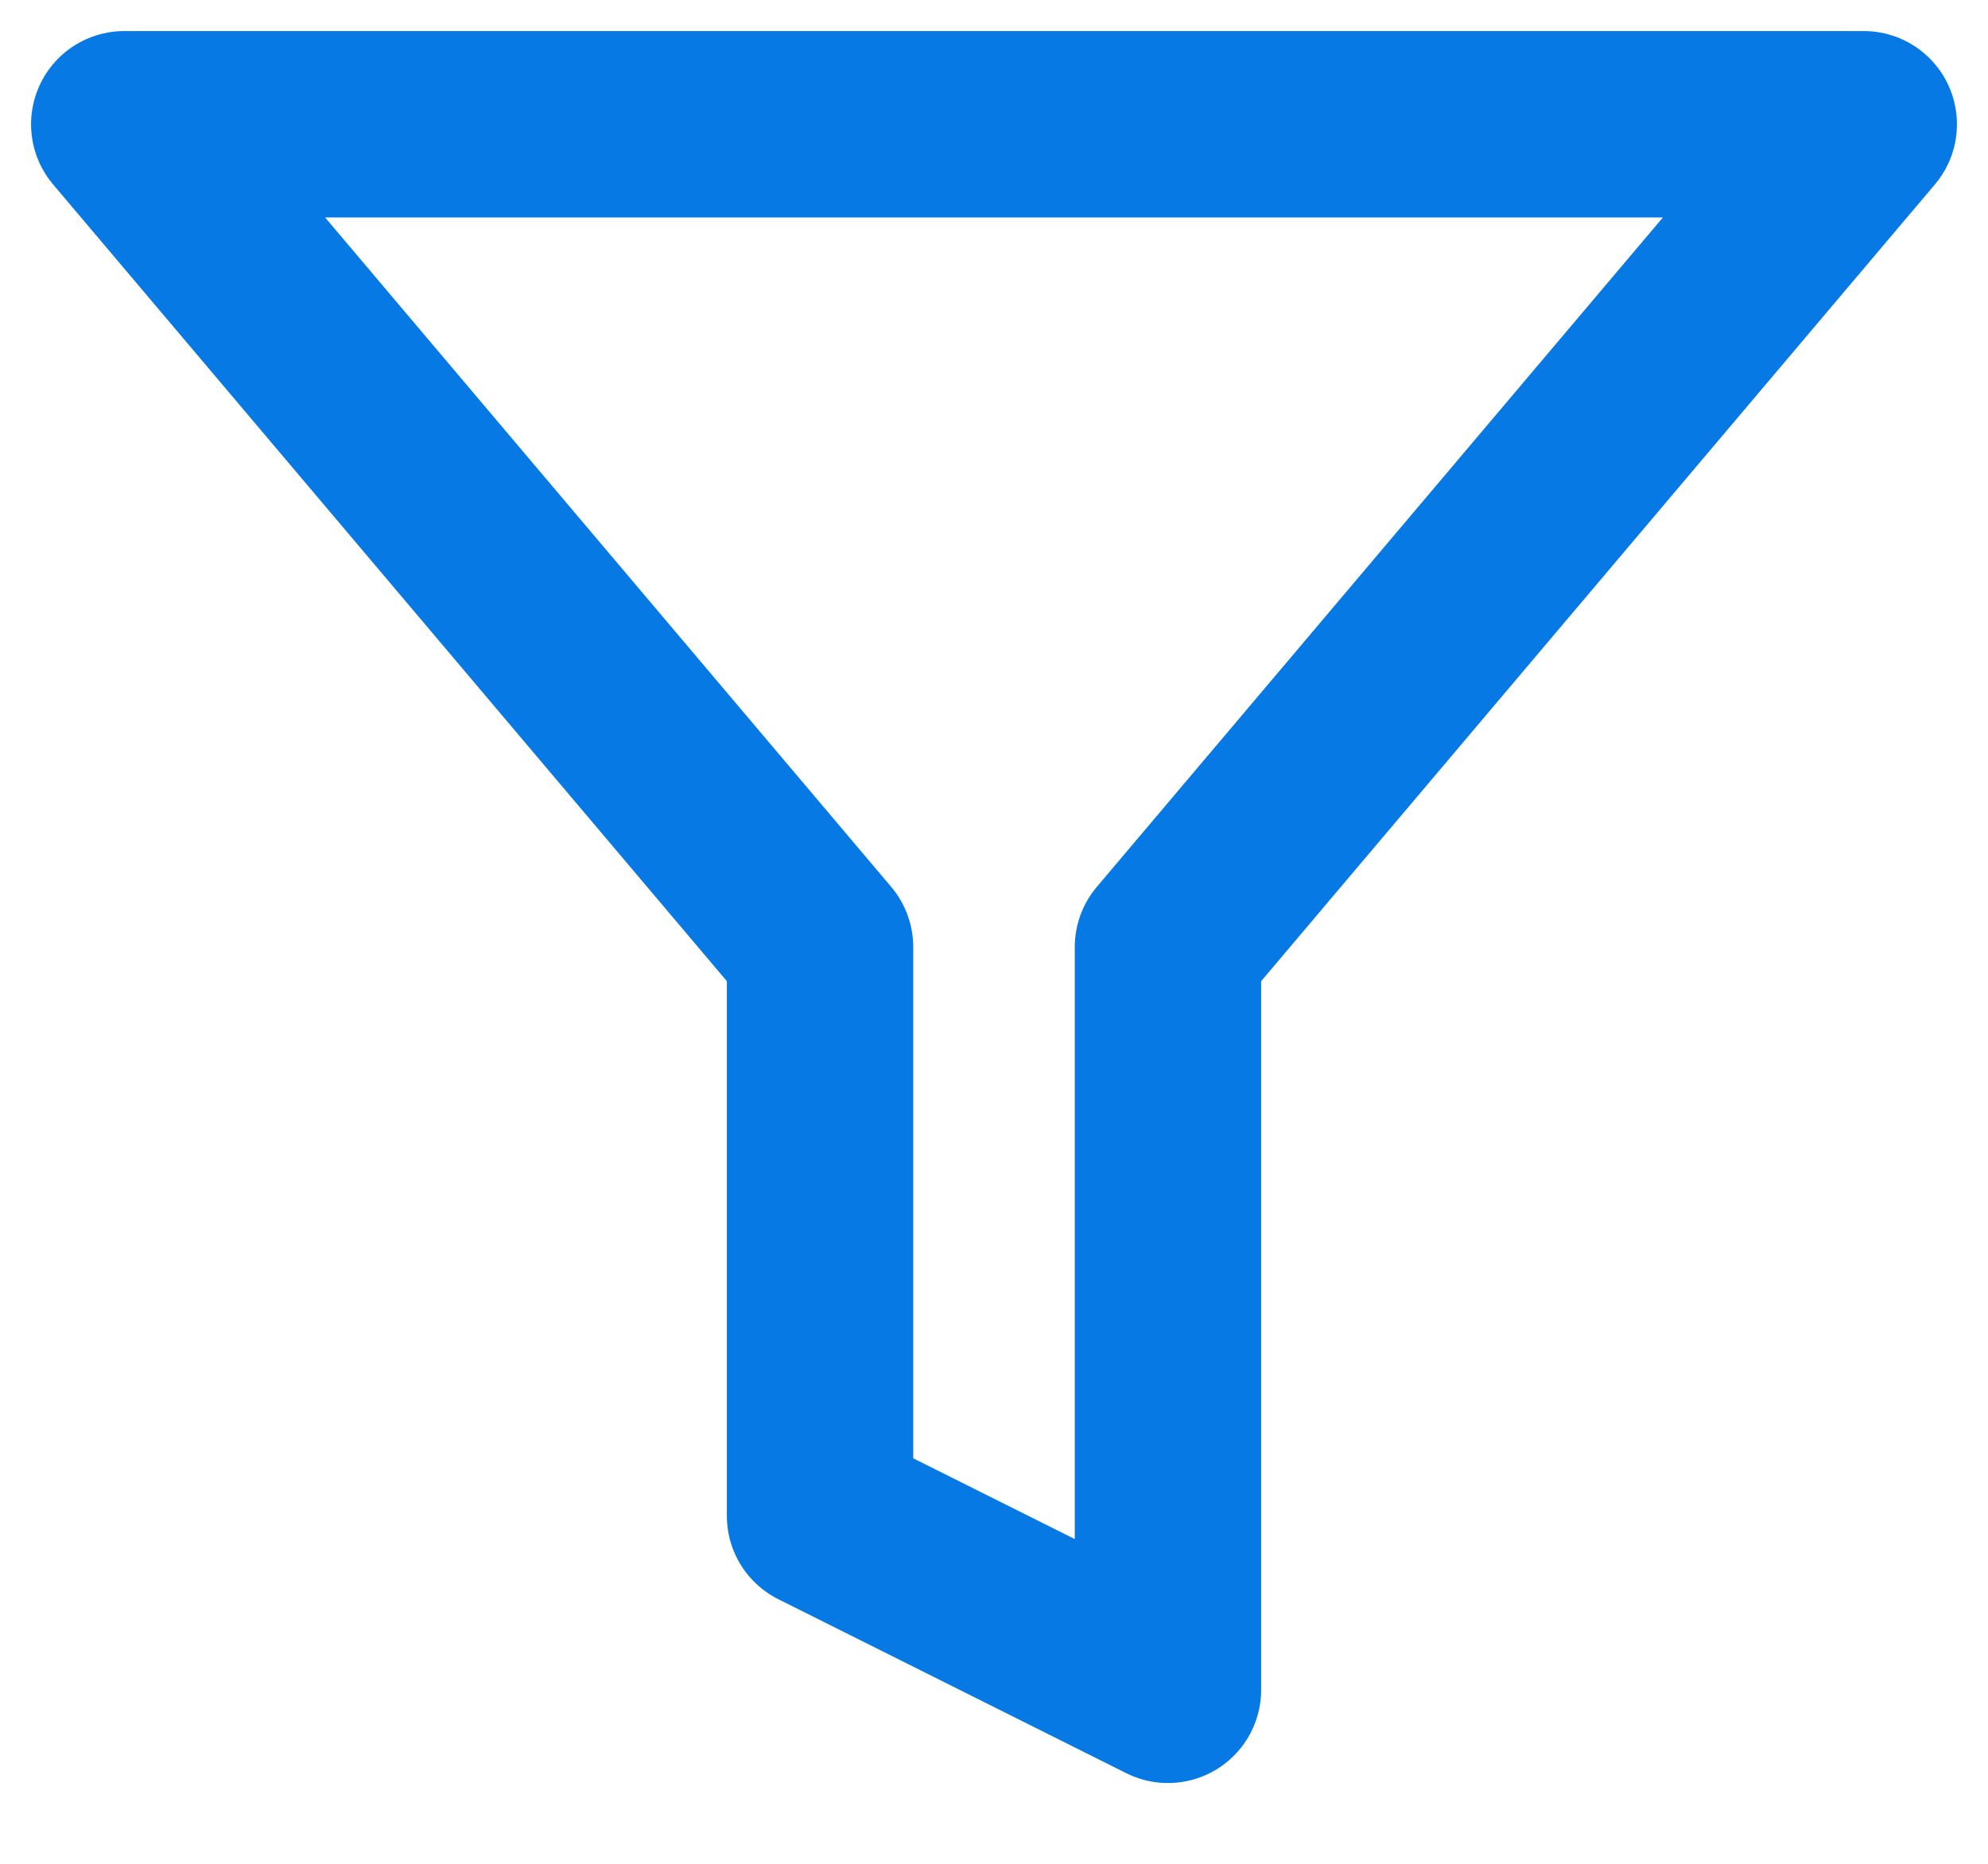 <svg width="16" height="15" viewBox="0 0 16 15" fill="none" xmlns="http://www.w3.org/2000/svg">
<path d="M15 1H1L6.6 7.622V12.2L9.4 13.6V7.622L15 1Z" stroke="#0779E4" stroke-width="1.5" stroke-linecap="round" stroke-linejoin="round"/>
</svg>
